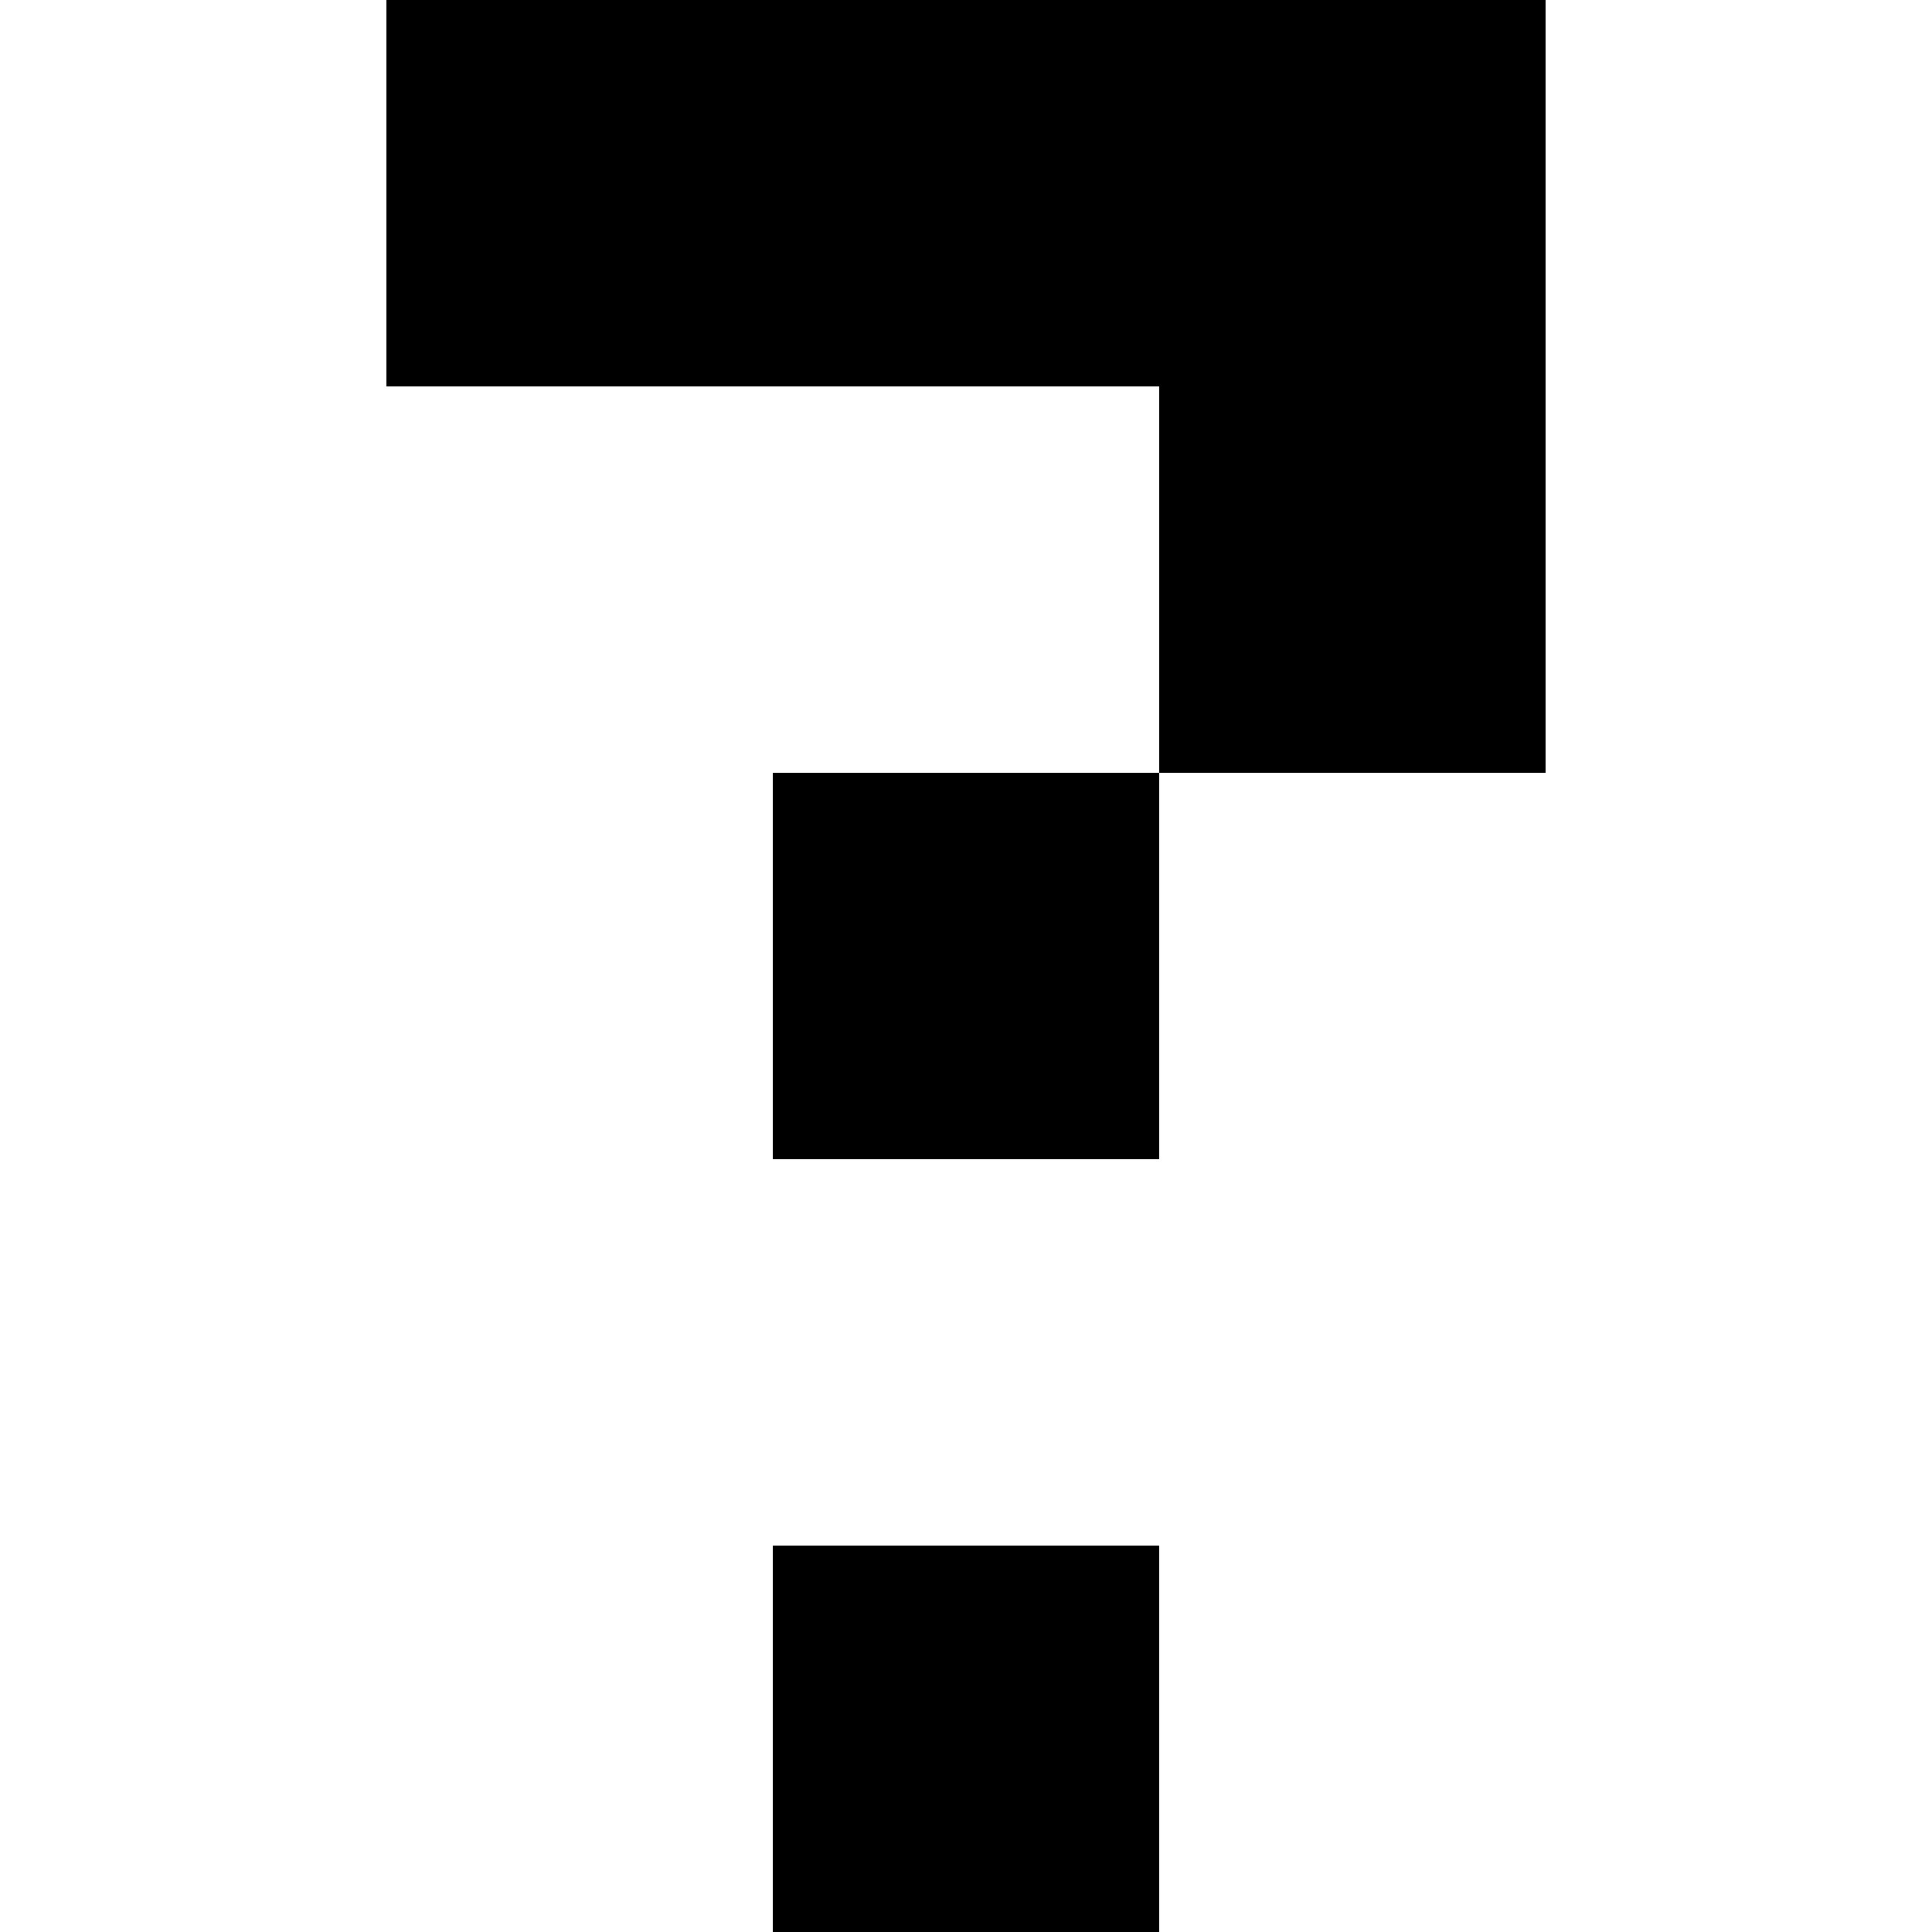 <svg xmlns="http://www.w3.org/2000/svg" viewBox="0 -0.5 5 5" shape-rendering="crispEdges">
<rect x="0" y="-0.5" width="5" height="5" fill="#808080" stroke="none"/>
<path stroke="#ffffff" d="M0 0h1M4 0h1M0 1h3M4 1h1M0 2h2M3 2h2M0 3h5M0 4h2M3 4h2" />
<path stroke="#000000" d="M1 0h3M3 1h1M2 2h1M2 4h1" />
</svg>